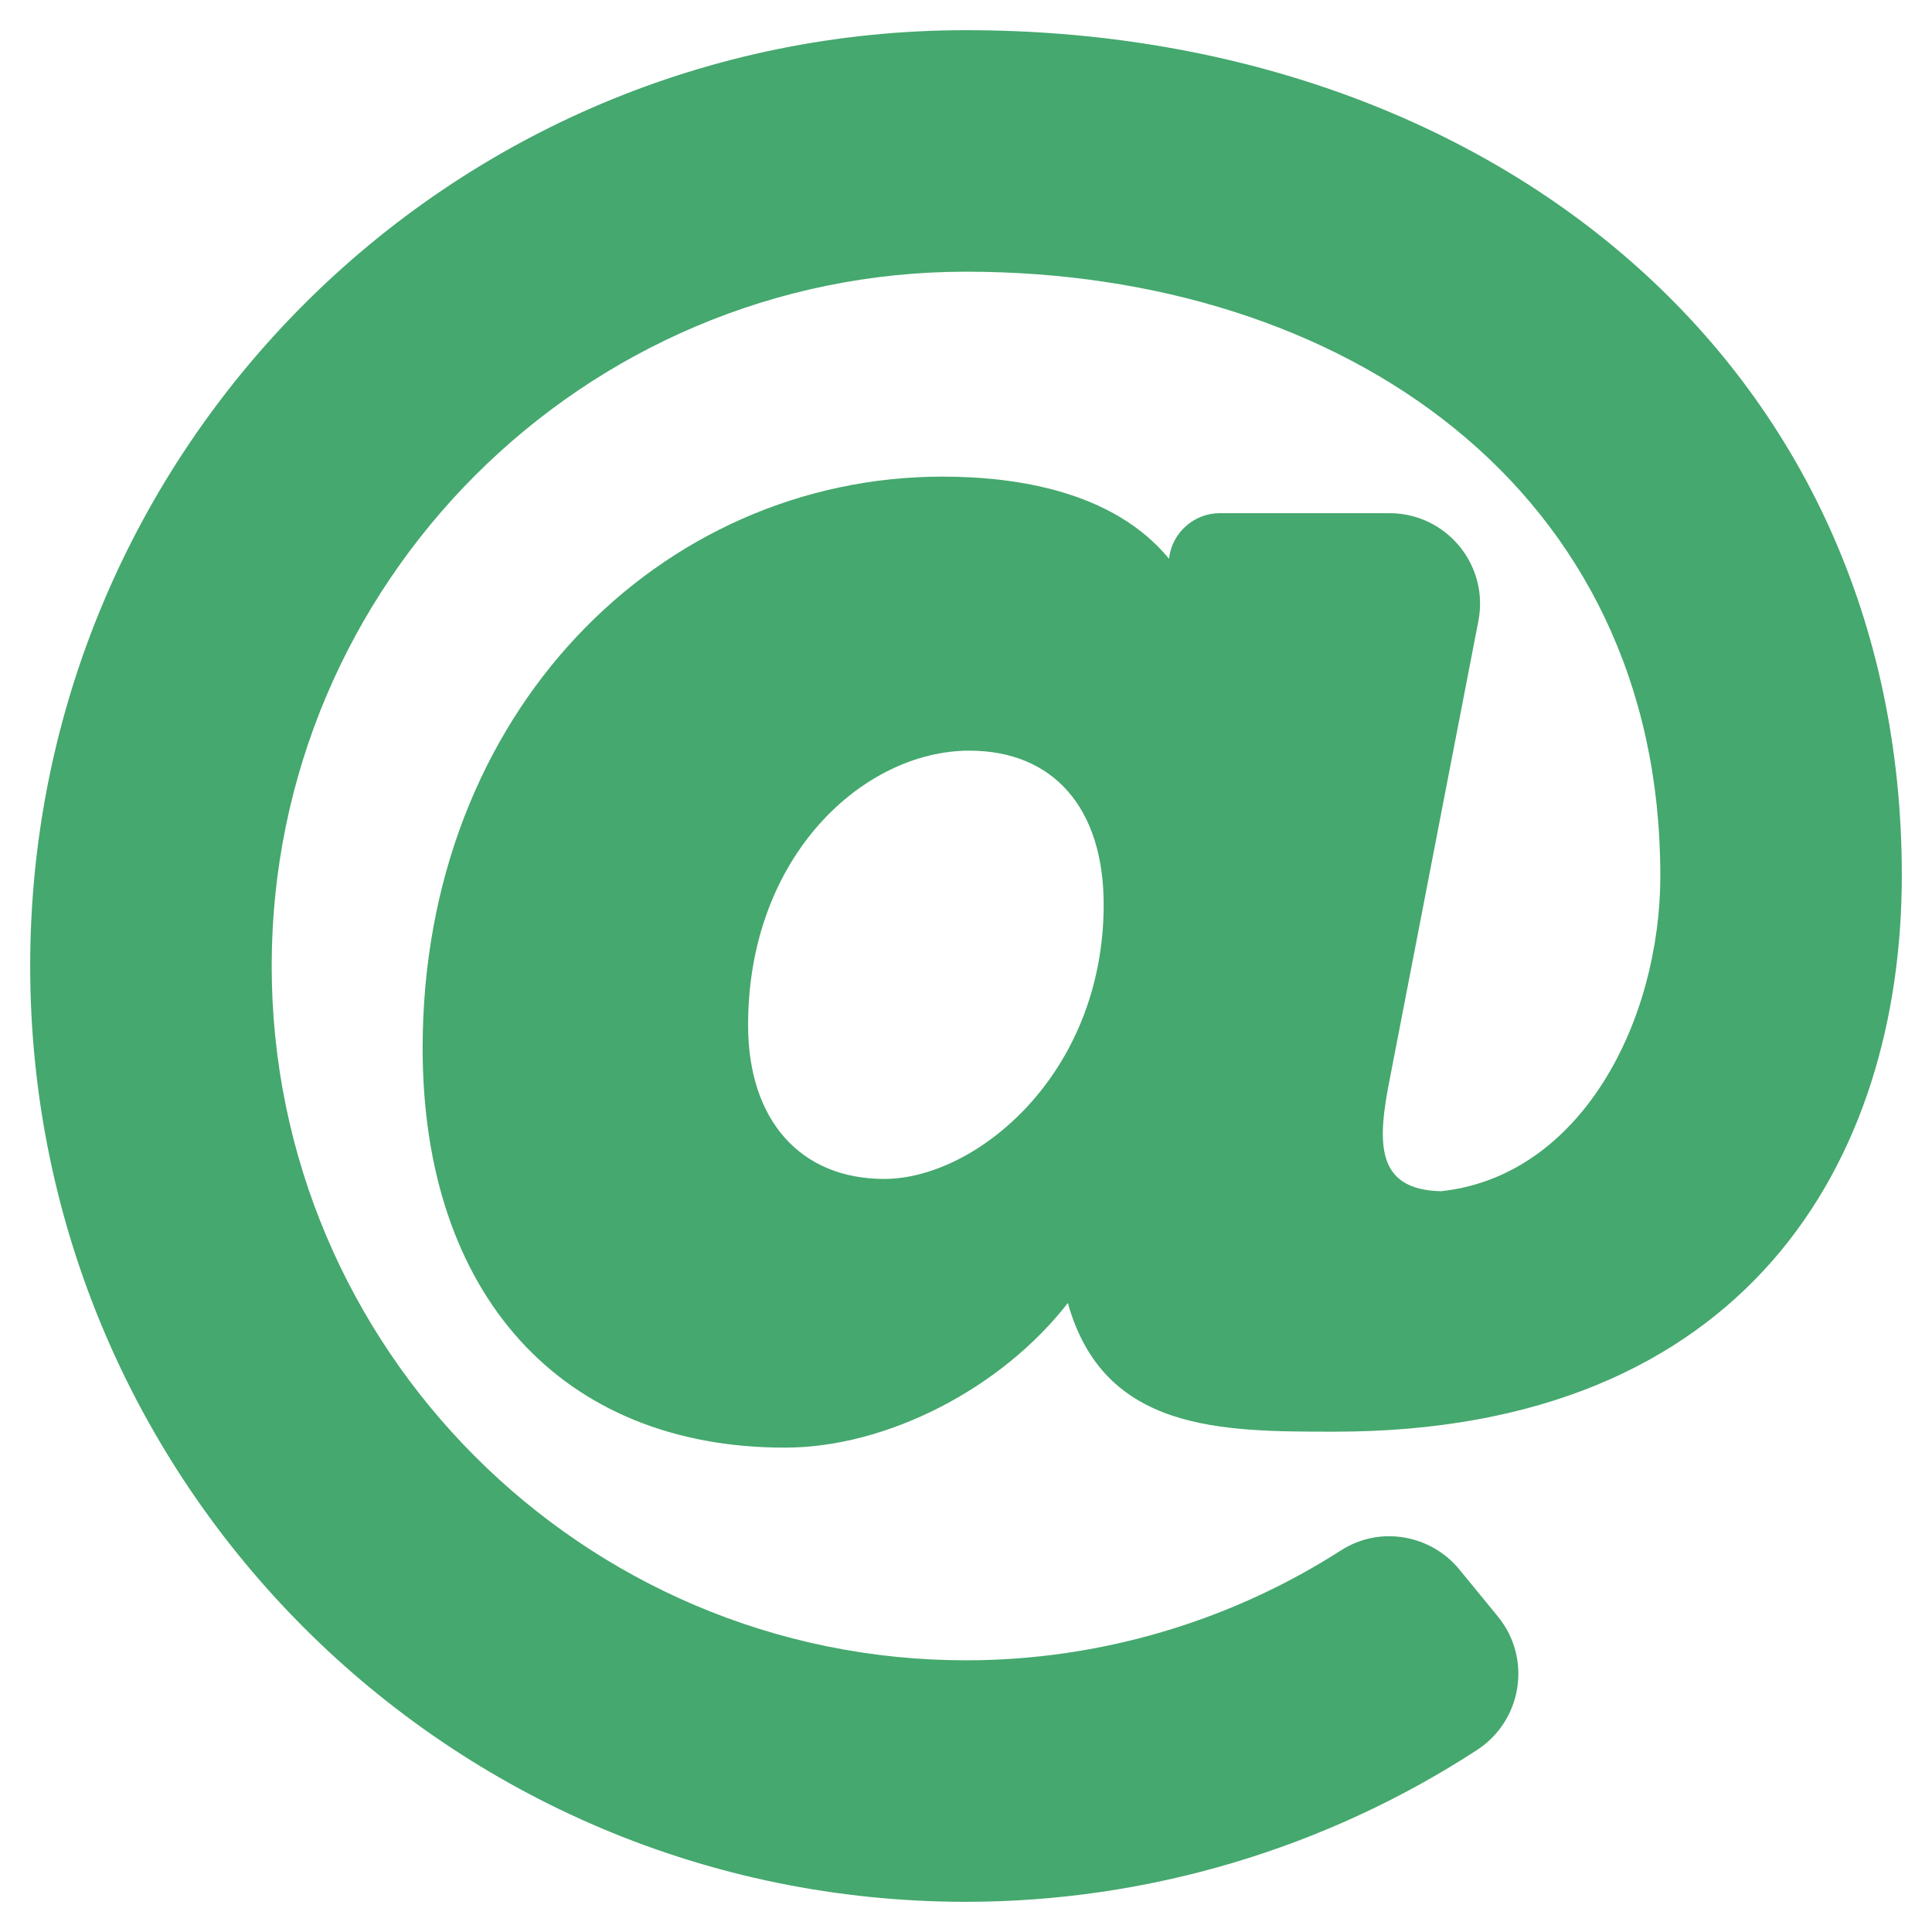 <?xml version="1.0" encoding="UTF-8" standalone="no"?><!DOCTYPE svg PUBLIC "-//W3C//DTD SVG 1.1//EN" "http://www.w3.org/Graphics/SVG/1.1/DTD/svg11.dtd"><svg width="100%" height="100%" viewBox="0 0 512 512" version="1.1" xmlns="http://www.w3.org/2000/svg" xmlns:xlink="http://www.w3.org/1999/xlink" xml:space="preserve" xmlns:serif="http://www.serif.com/" style="fill-rule:evenodd;clip-rule:evenodd;stroke-linejoin:round;stroke-miterlimit:2;"><path d="M256,8c-137.059,0 -248,110.919 -248,248c0,137.059 110.919,248 248,248c48.154,0 95.342,-14.14 135.408,-40.223c12.005,-7.815 14.625,-24.288 5.552,-35.372l-10.177,-12.433c-7.671,-9.371 -21.179,-11.667 -31.373,-5.129c-29.49,18.914 -64.096,29.157 -99.41,29.157c-101.458,0 -184,-82.542 -184,-184c0,-101.458 82.542,-184 184,-184c100.139,0 184,57.619 184,160c0,38.786 -21.093,79.742 -58.17,83.693c-17.349,-0.454 -16.91,-12.857 -13.476,-30.024l23.433,-121.11c2.866,-14.809 -8.479,-28.559 -23.562,-28.559l-44.981,0c-6.842,0 -12.66,5.195 -13.432,11.993l-0.01,0.092c-14.697,-17.901 -40.448,-21.775 -59.971,-21.775c-74.58,0 -137.831,62.234 -137.831,151.46c0,65.303 36.785,105.87 96,105.87c26.984,0 57.369,-15.637 74.991,-38.333c9.522,34.104 40.613,34.103 70.71,34.103c108.908,0 150.299,-71.612 150.299,-147.41c0,-136.347 -109.977,-224 -248,-224Zm-21.68,304.43c-22.249,0 -36.07,-15.623 -36.07,-40.771c0,-44.993 30.779,-72.729 58.63,-72.729c22.292,0 35.601,15.241 35.601,40.77c0,45.061 -33.875,72.73 -58.161,72.73Z" style="fill:#45a86e;fill-rule:nonzero;"/></svg>